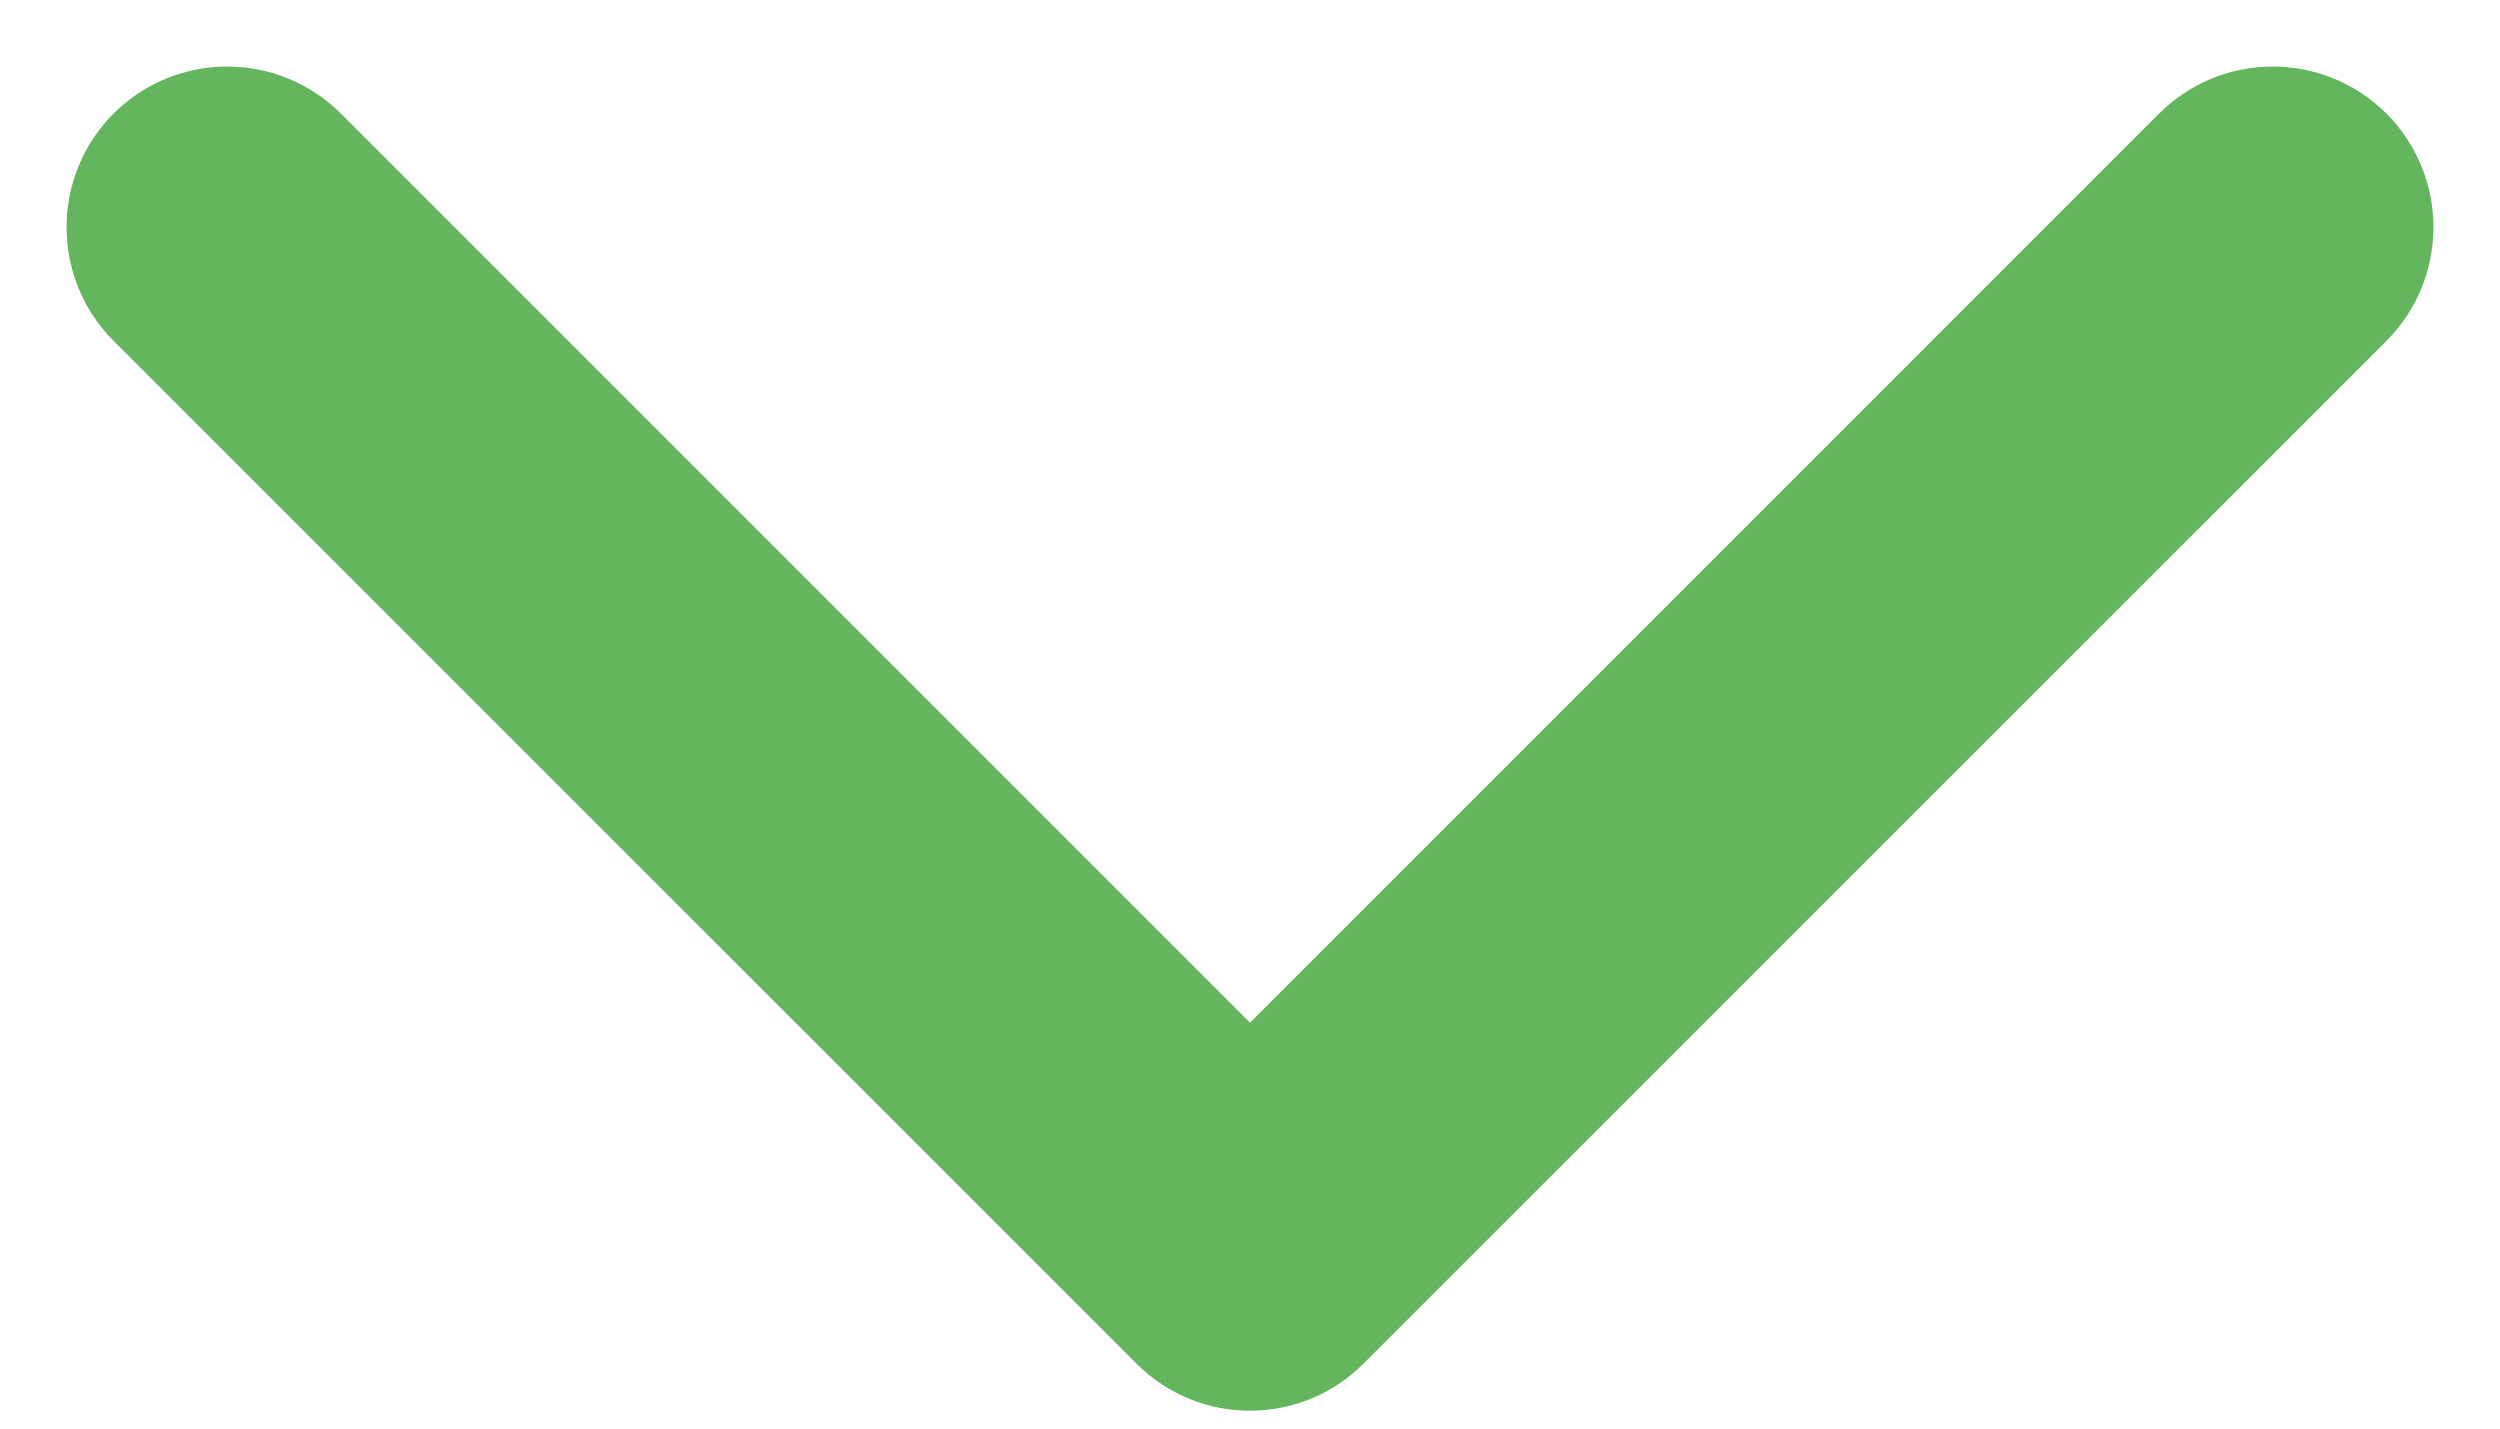 <svg width="14" height="8" viewBox="0 0 14 8" fill="none" xmlns="http://www.w3.org/2000/svg">
<path d="M6.364 7.636C6.715 7.988 7.285 7.988 7.636 7.636L13.364 1.909C13.715 1.557 13.715 0.988 13.364 0.636C13.012 0.285 12.443 0.285 12.091 0.636L7 5.727L1.909 0.636C1.557 0.285 0.988 0.285 0.636 0.636C0.285 0.988 0.285 1.557 0.636 1.909L6.364 7.636ZM6.1 6L6.1 7L7.9 7L7.9 6L6.1 6Z" fill="#63B55E"/>
</svg>
